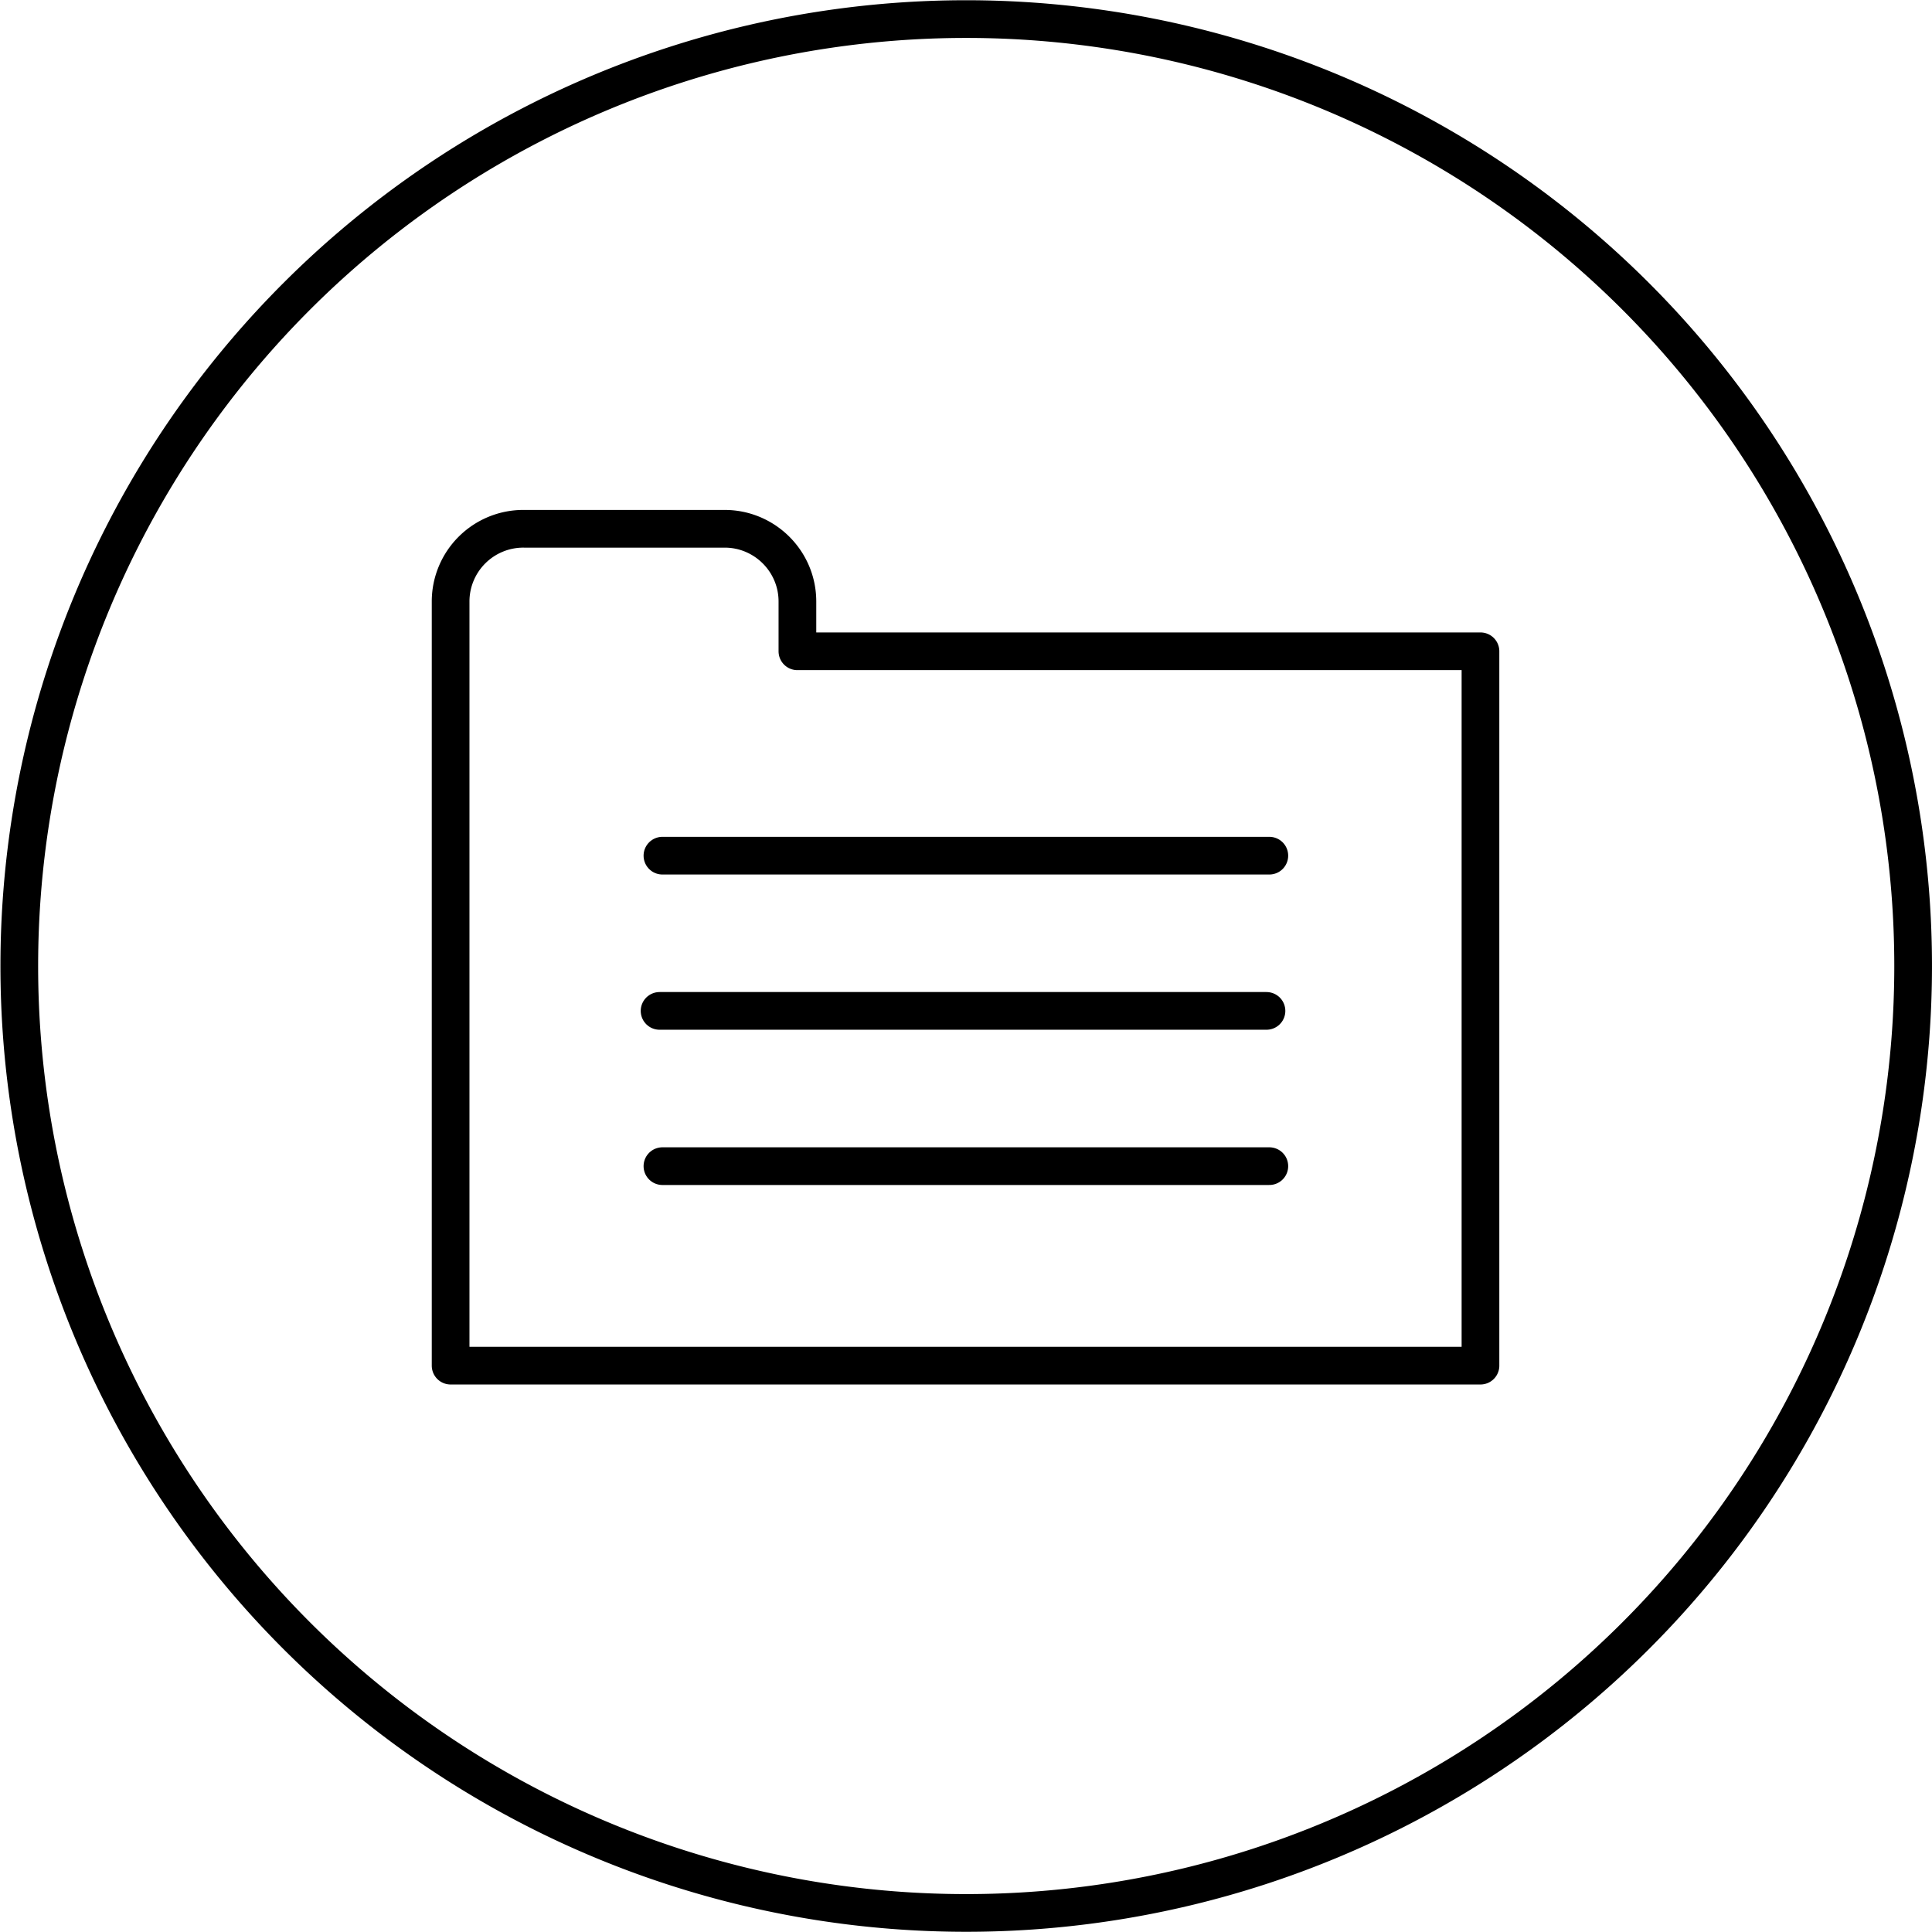 <svg xmlns="http://www.w3.org/2000/svg" viewBox="0 0 68.319 68.32"><defs><clipPath id="a" clipPathUnits="userSpaceOnUse"><path d="M-800.1 120.22H38.12v-422.39H-800.1Z"/></clipPath><clipPath id="b" clipPathUnits="userSpaceOnUse"><path d="M-770.51 111.88H67.7v-422.4H-770.5Z"/></clipPath><clipPath id="c" clipPathUnits="userSpaceOnUse"><path d="M-782.95 121.41H55.27v-422.39h-838.22Z"/></clipPath><clipPath id="d" clipPathUnits="userSpaceOnUse"><path d="M-783.03 117.3H55.2v-422.4h-838.23Z"/></clipPath><clipPath id="e" clipPathUnits="userSpaceOnUse"><path d="M-783.03 125.53H55.2v-422.39h-838.23Z"/></clipPath></defs><g fill="none" stroke="currentColor" stroke-miterlimit="10" class="eit-icon"><path d="M0 0a25.12 25.12 0 1 0-50.24 0A25.12 25.12 0 0 0 0 0Z" class="eit-icon-circle" clip-path="url(#a)" transform="matrix(1.333 0 0 -1.333 67.652 34.16)"/><path stroke-linecap="round" stroke-linejoin="round" d="M0 0v1.32c0 1.07-.87 1.93-1.93 1.93h-5.32A1.93 1.93 0 0 1-9.2 1.32v-20.27h27.32V0Z" clip-path="url(#b)" transform="matrix(1.333 0 0 -1.333 28.198 23.031)"/><path stroke-linecap="round" stroke-linejoin="round" d="M0 0h-16.1" clip-path="url(#c)" transform="matrix(1.333 0 0 -1.333 44.785 35.747)"/><path stroke-linecap="round" stroke-linejoin="round" d="M0 0h-16.1" clip-path="url(#d)" transform="matrix(1.333 0 0 -1.333 44.886 30.258)"/><path stroke-linecap="round" stroke-linejoin="round" d="M0 0h-16.1" clip-path="url(#e)" transform="matrix(1.333 0 0 -1.333 44.886 41.237)"/></g></svg>